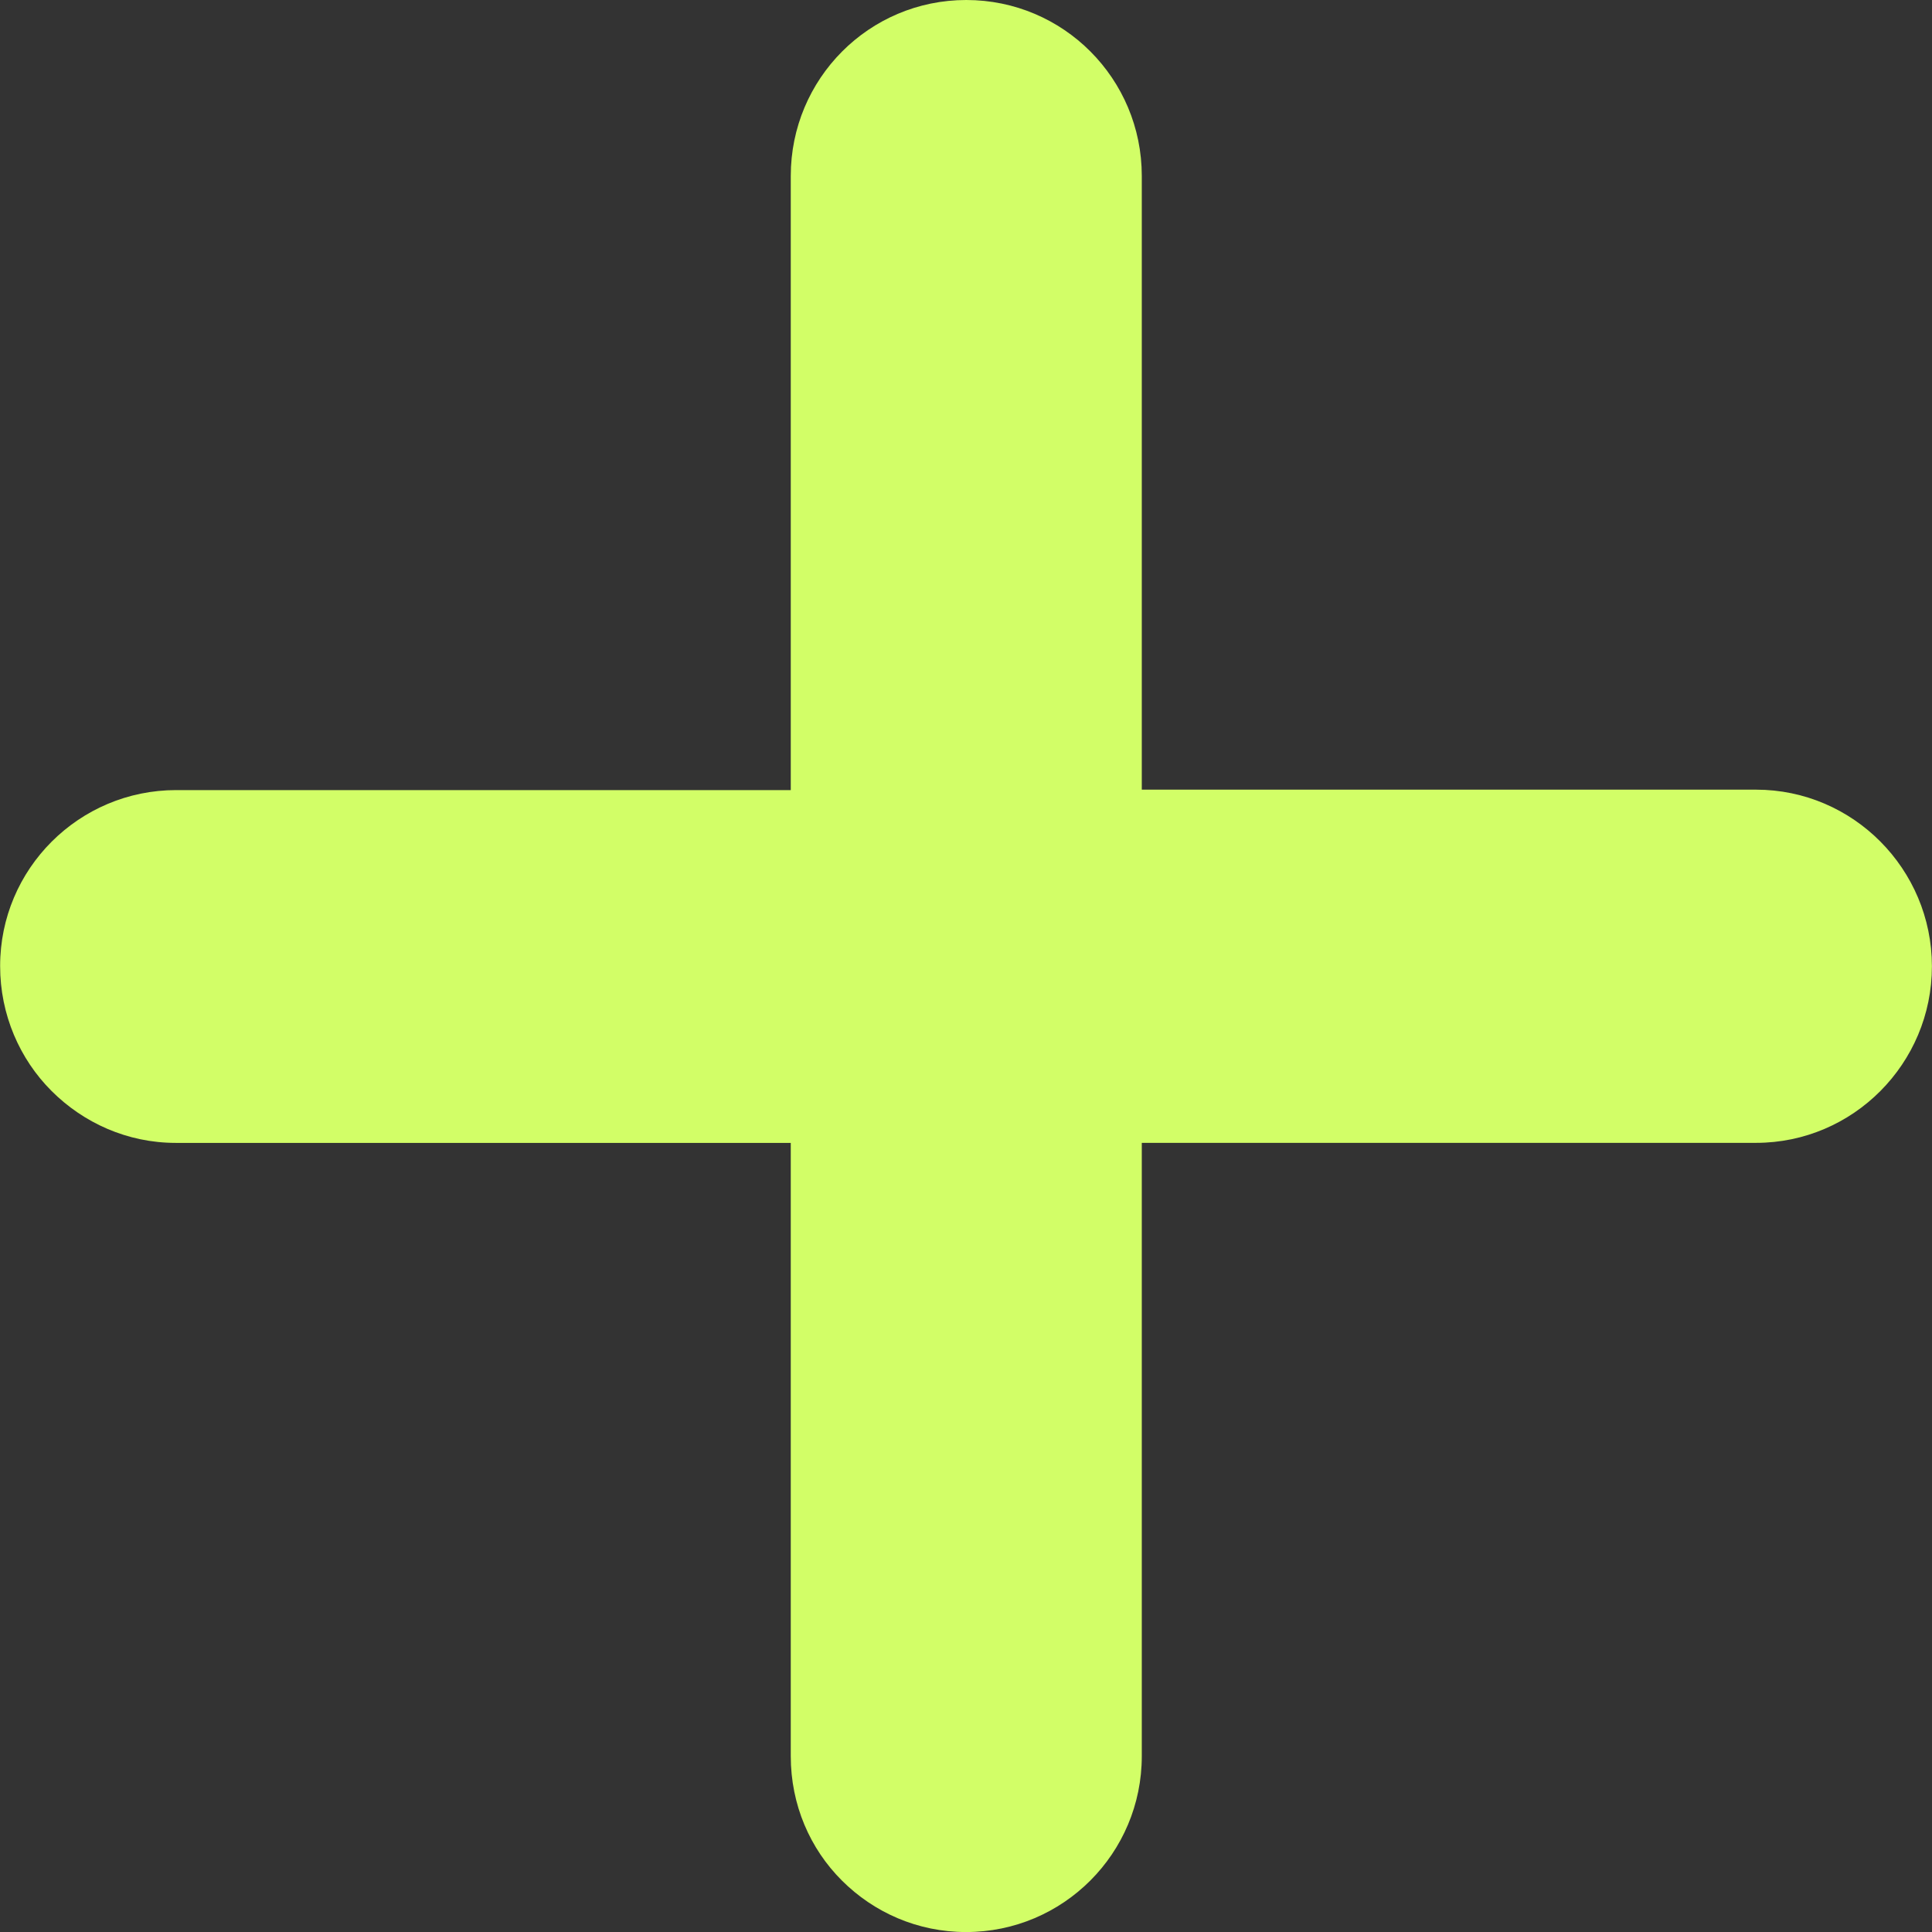 <!-- icon666.com - MILLIONS vector ICONS FREE --><svg version="1.1" id="Capa_1" xmlns="http://www.w3.org/2000/svg" xmlns:xlink="http://www.w3.org/1999/xlink" x="0px" y="0px" viewBox="0 0 45.402 45.402" style="enable-background:new 0 0 45.402 45.402;" xml:space="preserve"><rect x="0" y="0" width="45.402" height="45.402" fill="#333333" stroke="none"/><g><path d="M41.267,18.557H26.832V4.134C26.832,1.851,24.99,0,22.707,0c-2.283,0-4.124,1.851-4.124,4.135v14.432H4.141 c-2.283,0-4.139,1.851-4.138,4.135c-0.001,1.141,0.46,2.187,1.207,2.934c0.748,0.749,1.78,1.222,2.92,1.222h14.453V41.27 c0,1.142,0.453,2.176,1.201,2.922c0.748,0.748,1.777,1.211,2.919,1.211c2.282,0,4.129-1.851,4.129-4.133V26.857h14.435 c2.283,0,4.134-1.867,4.133-4.15C45.399,20.425,43.548,18.557,41.267,18.557z" fill="#d2fe67" style="fill: rgb(210, 254, 103);"></path></g></svg>
